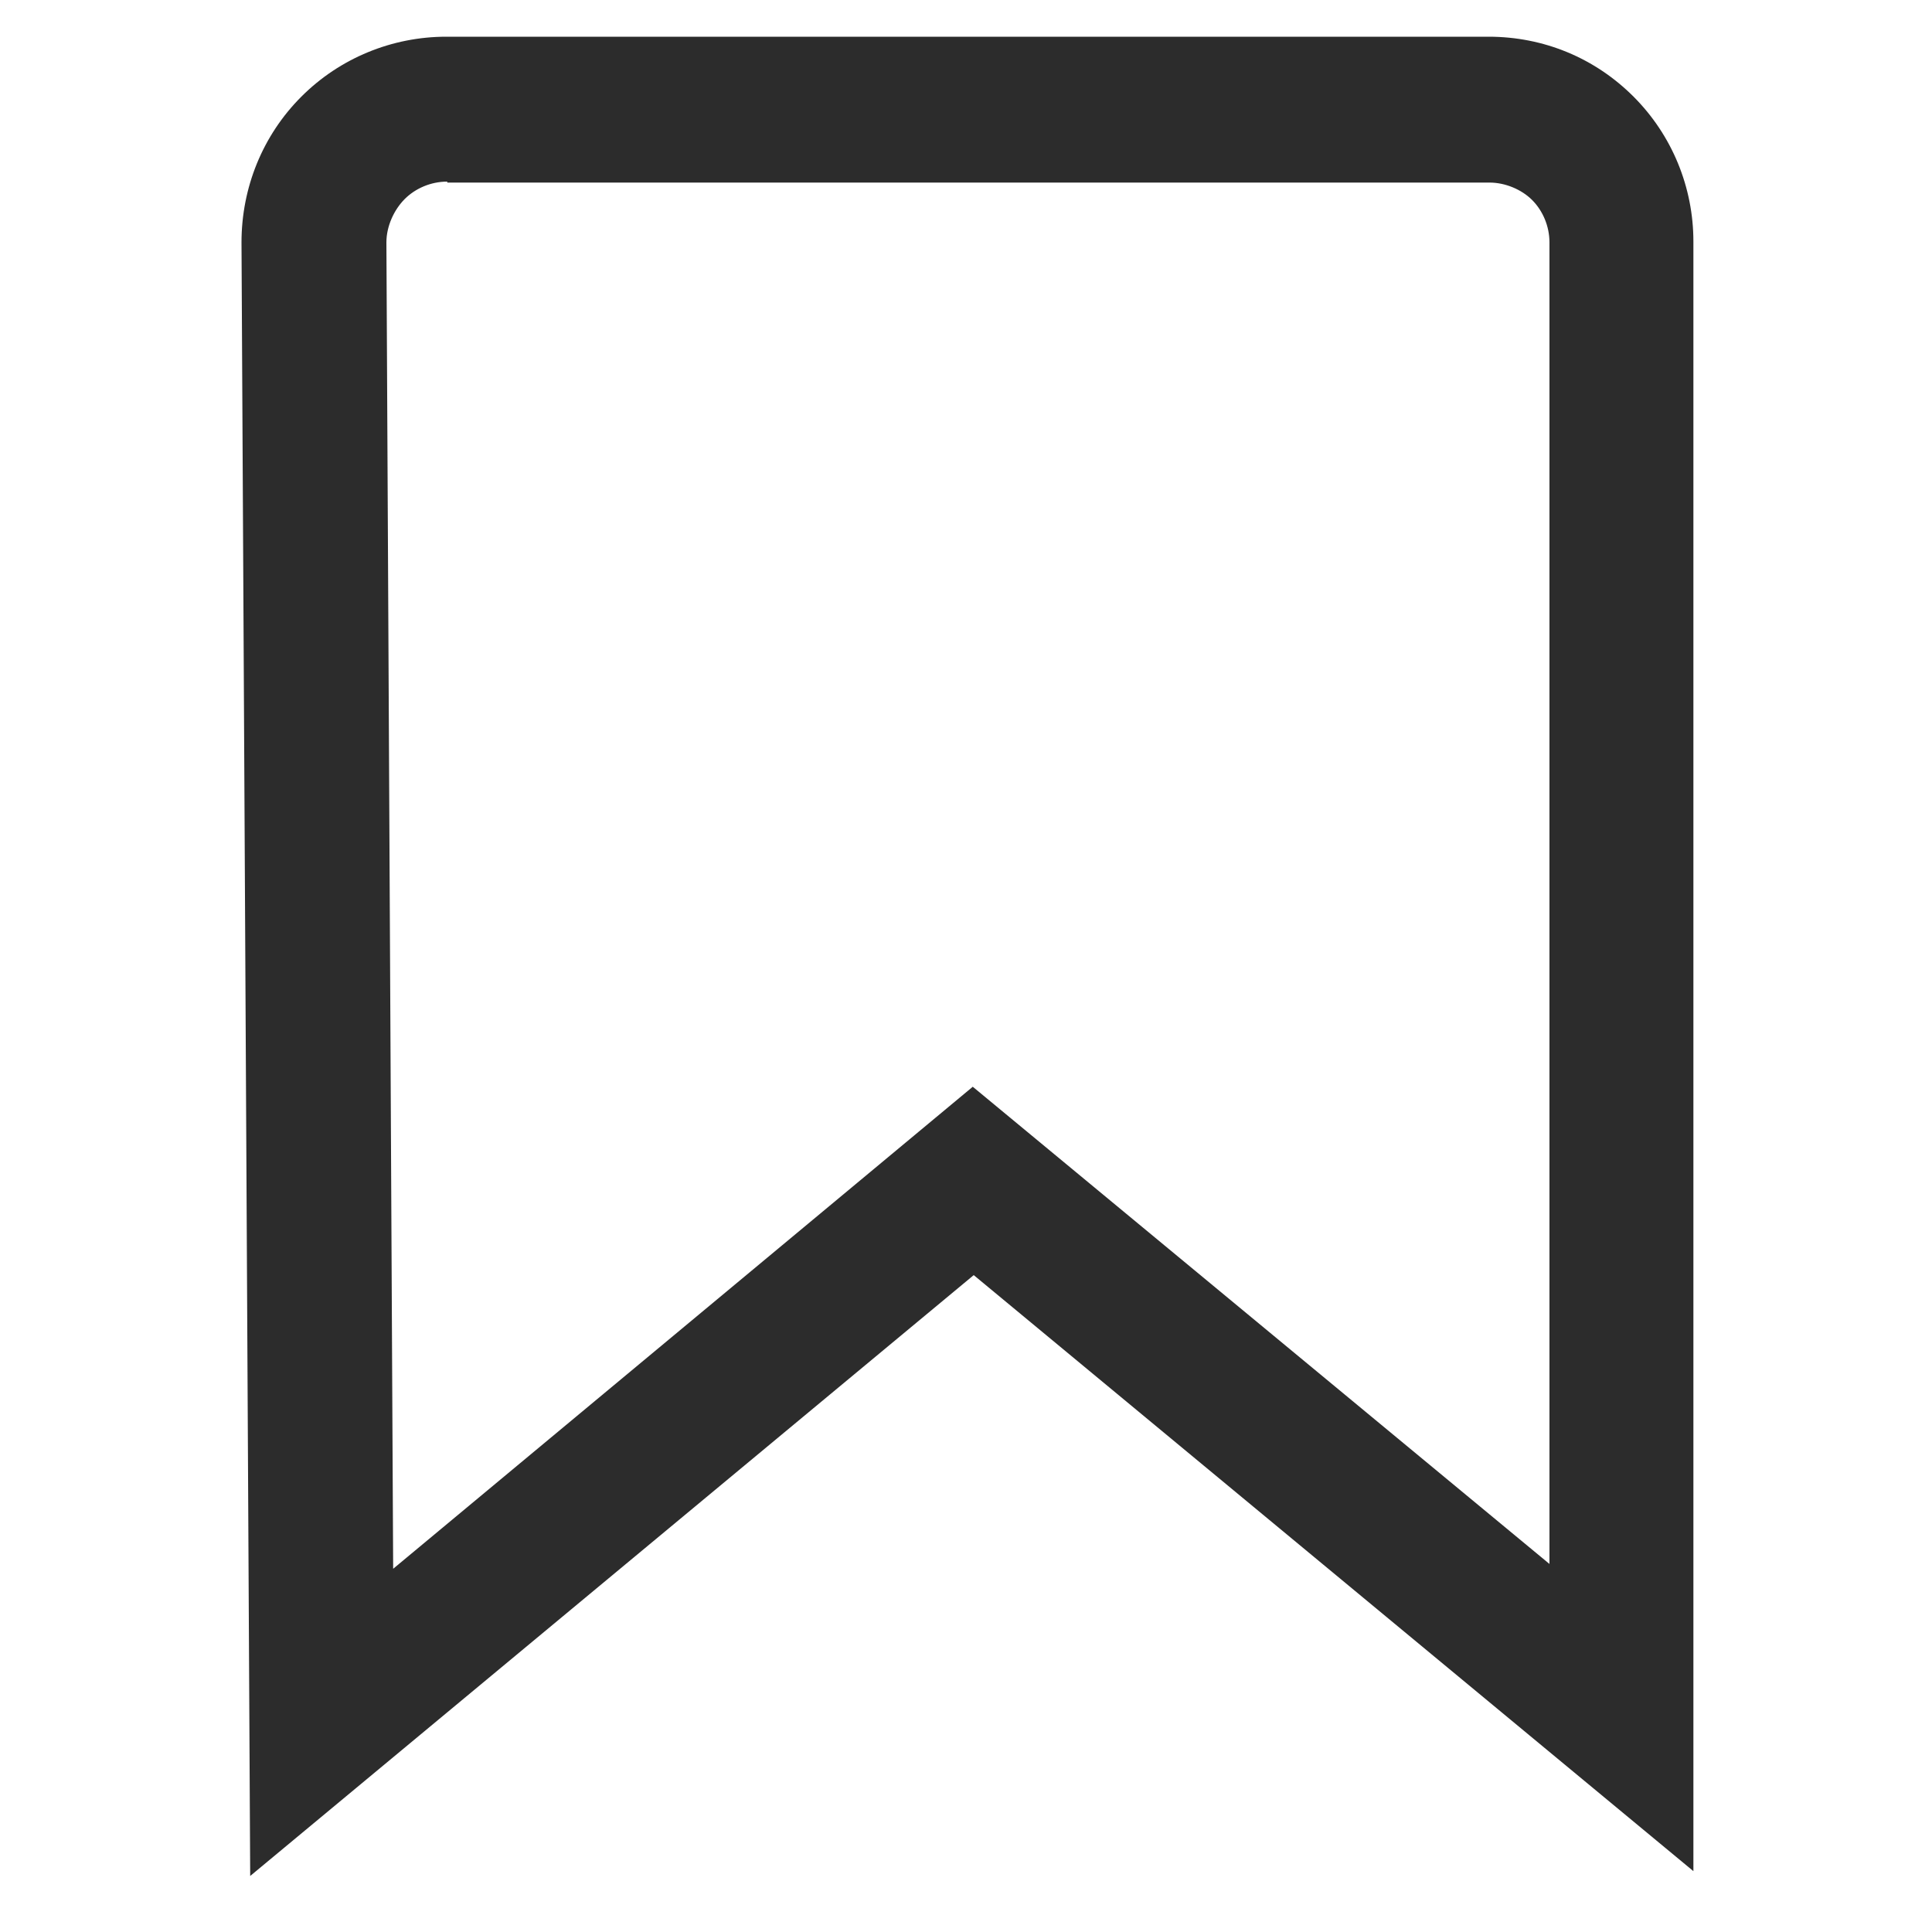 <?xml version="1.0" standalone="no"?><!DOCTYPE svg PUBLIC "-//W3C//DTD SVG 1.1//EN" "http://www.w3.org/Graphics/SVG/1.1/DTD/svg11.dtd"><svg t="1757548342208" class="icon" viewBox="0 0 1024 1024" version="1.1" xmlns="http://www.w3.org/2000/svg" p-id="1535" width="64" height="64" xmlns:xlink="http://www.w3.org/1999/xlink"><path d="M132.608 994.304L128 128.512c0-29.184 11.264-56.832 31.744-77.312s48.128-31.744 76.8-31.744h552.448c29.184 0 56.32 11.264 76.8 31.744s31.744 48.128 31.744 76.8v863.744L516.096 675.84 132.608 994.304zM237.056 96.256c-8.704 0-16.896 3.584-22.528 9.216s-9.728 14.336-9.728 23.04l3.584 702.976L515.584 576l305.664 252.928V128.512c0-8.704-3.584-16.896-9.216-22.528s-14.336-9.216-22.528-9.216H237.056z" p-id="1536" fill="#2c2c2c"></path></svg>